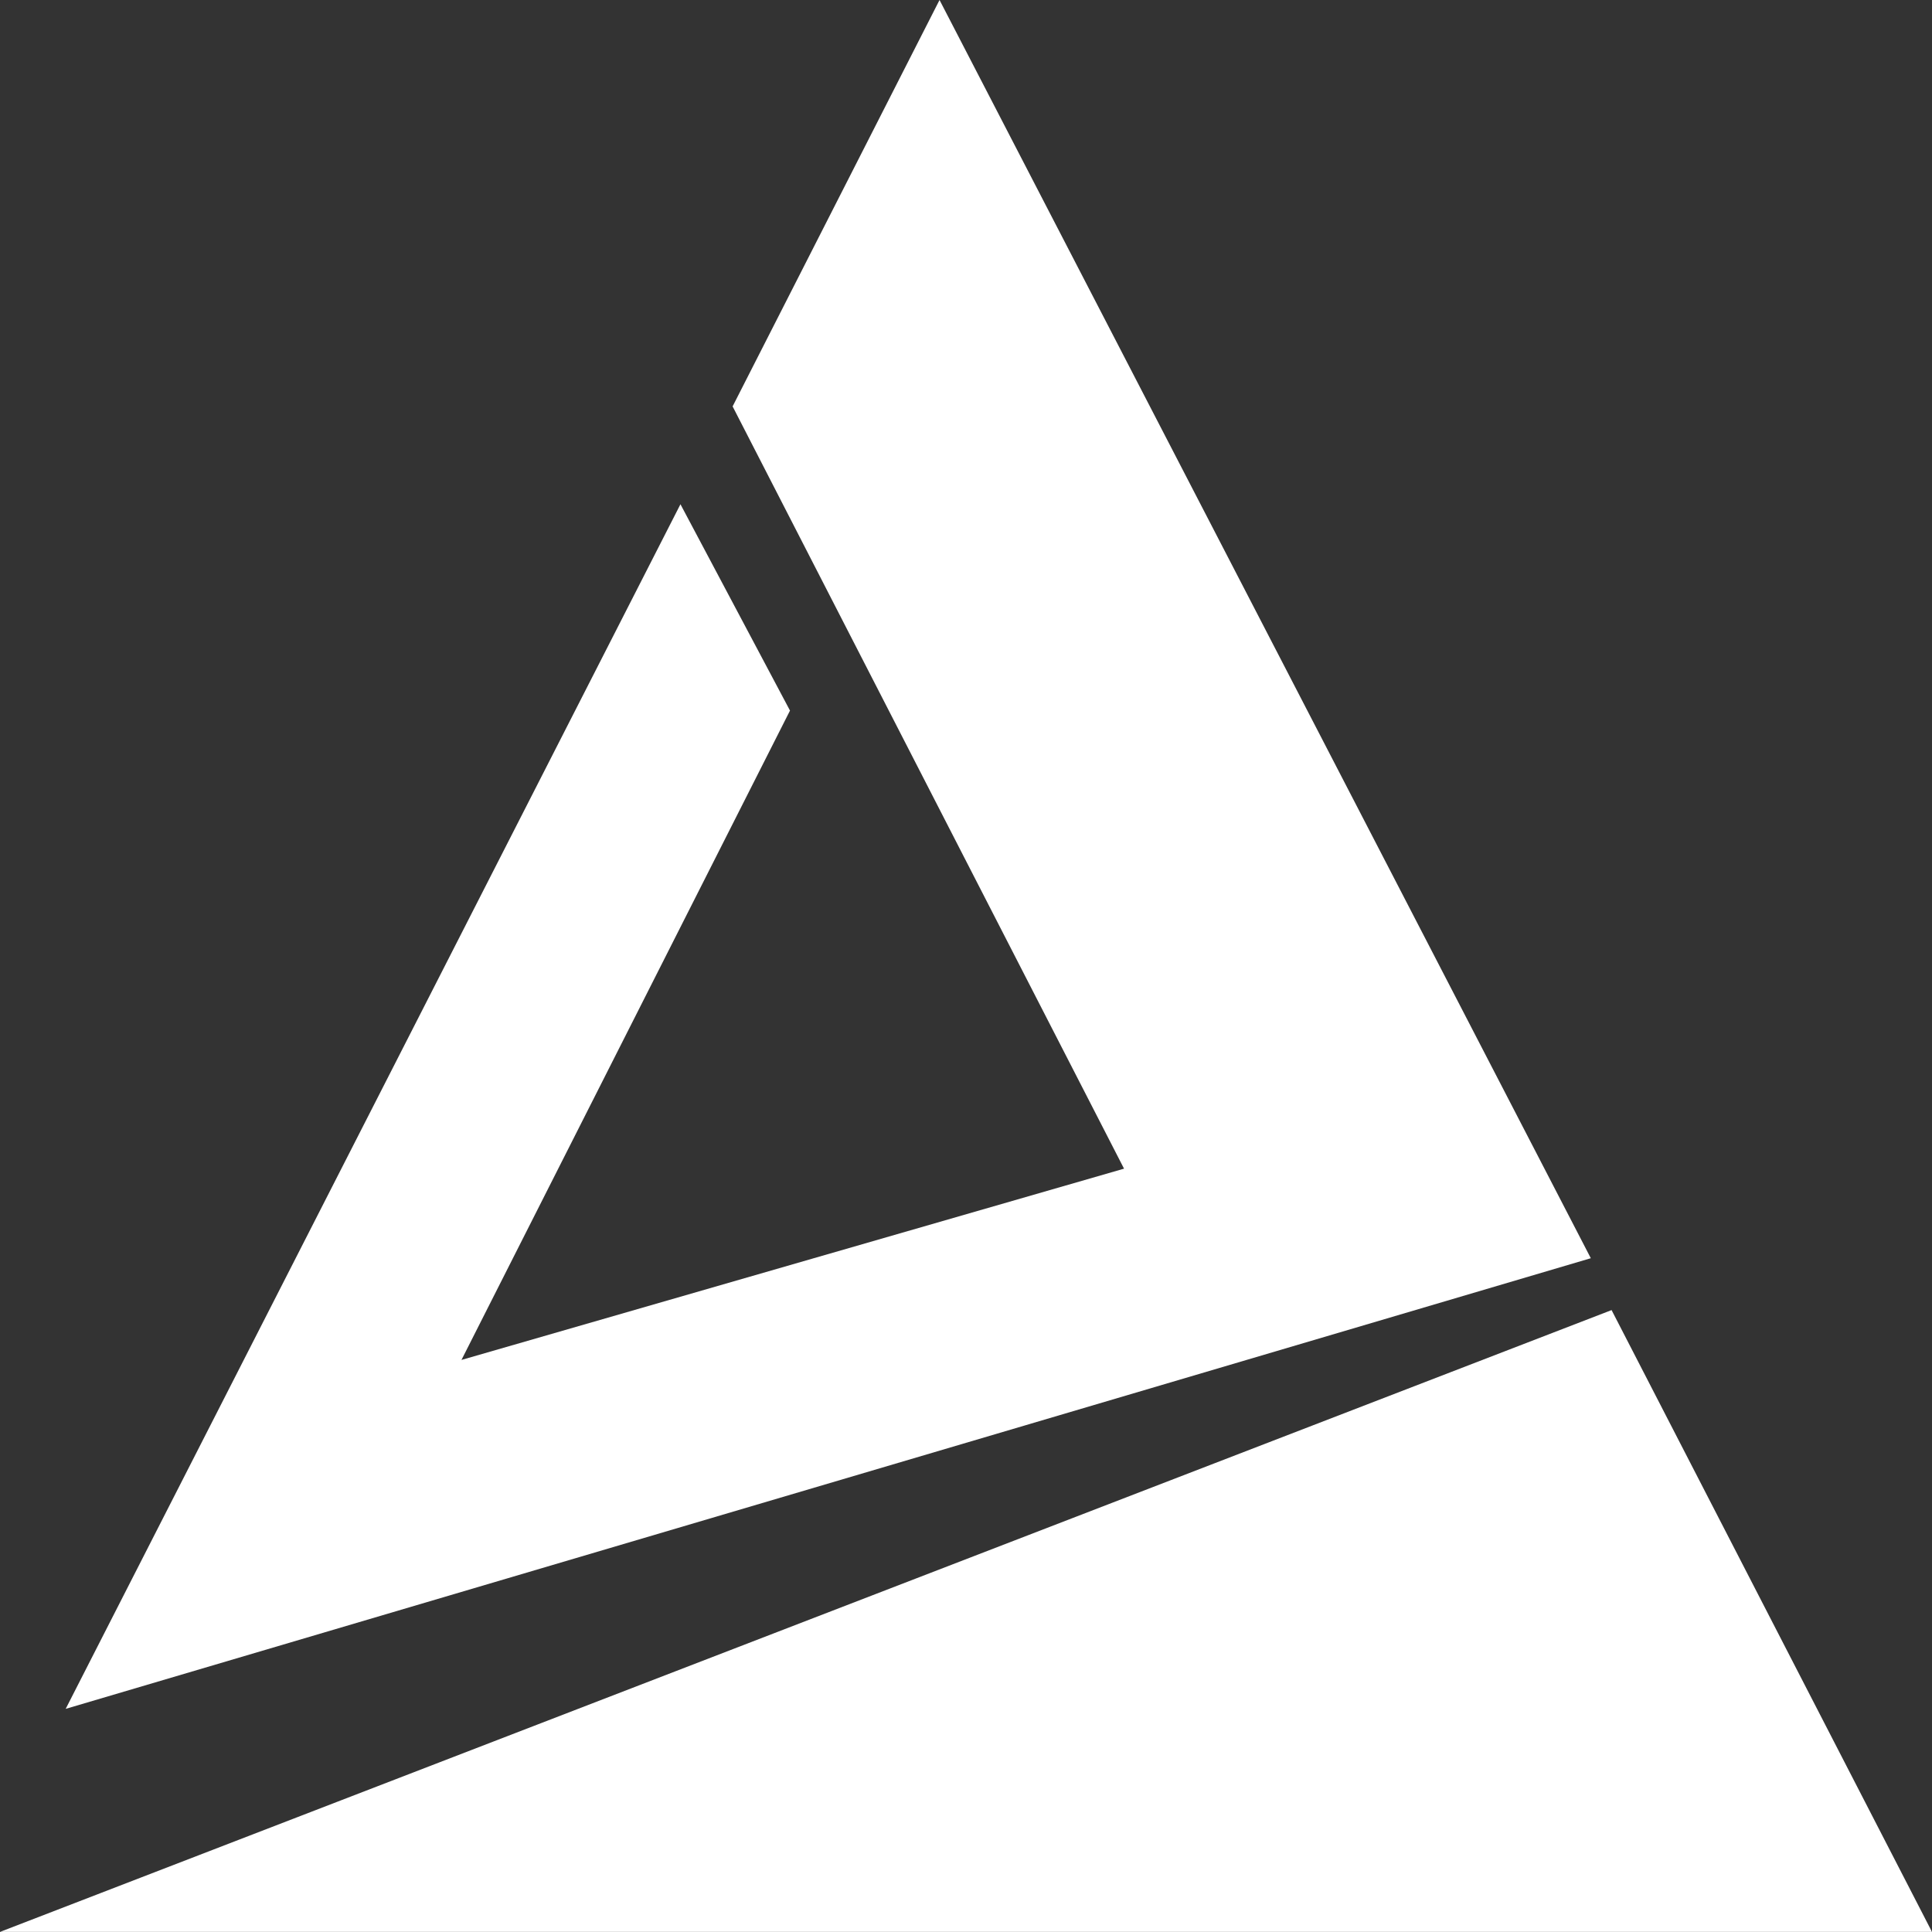 <svg width="20" height="20" viewBox="0 0 20 20" fill="none" xmlns="http://www.w3.org/2000/svg">
    <rect x="0" y="0" width="20" height="20" fill="#333333" stroke="none"/>
    <path d="M0.68 17.69L7.044 5.22L8.178 7.356L4.777 14.078L11.636 12.098L7.584 4.207L9.726 0L16.468 13.025L0.68 17.69Z" fill="white"/>
    <path d="M0 19.999L16.683 13.562L20 19.999H0Z" fill="white"/>
</svg>
